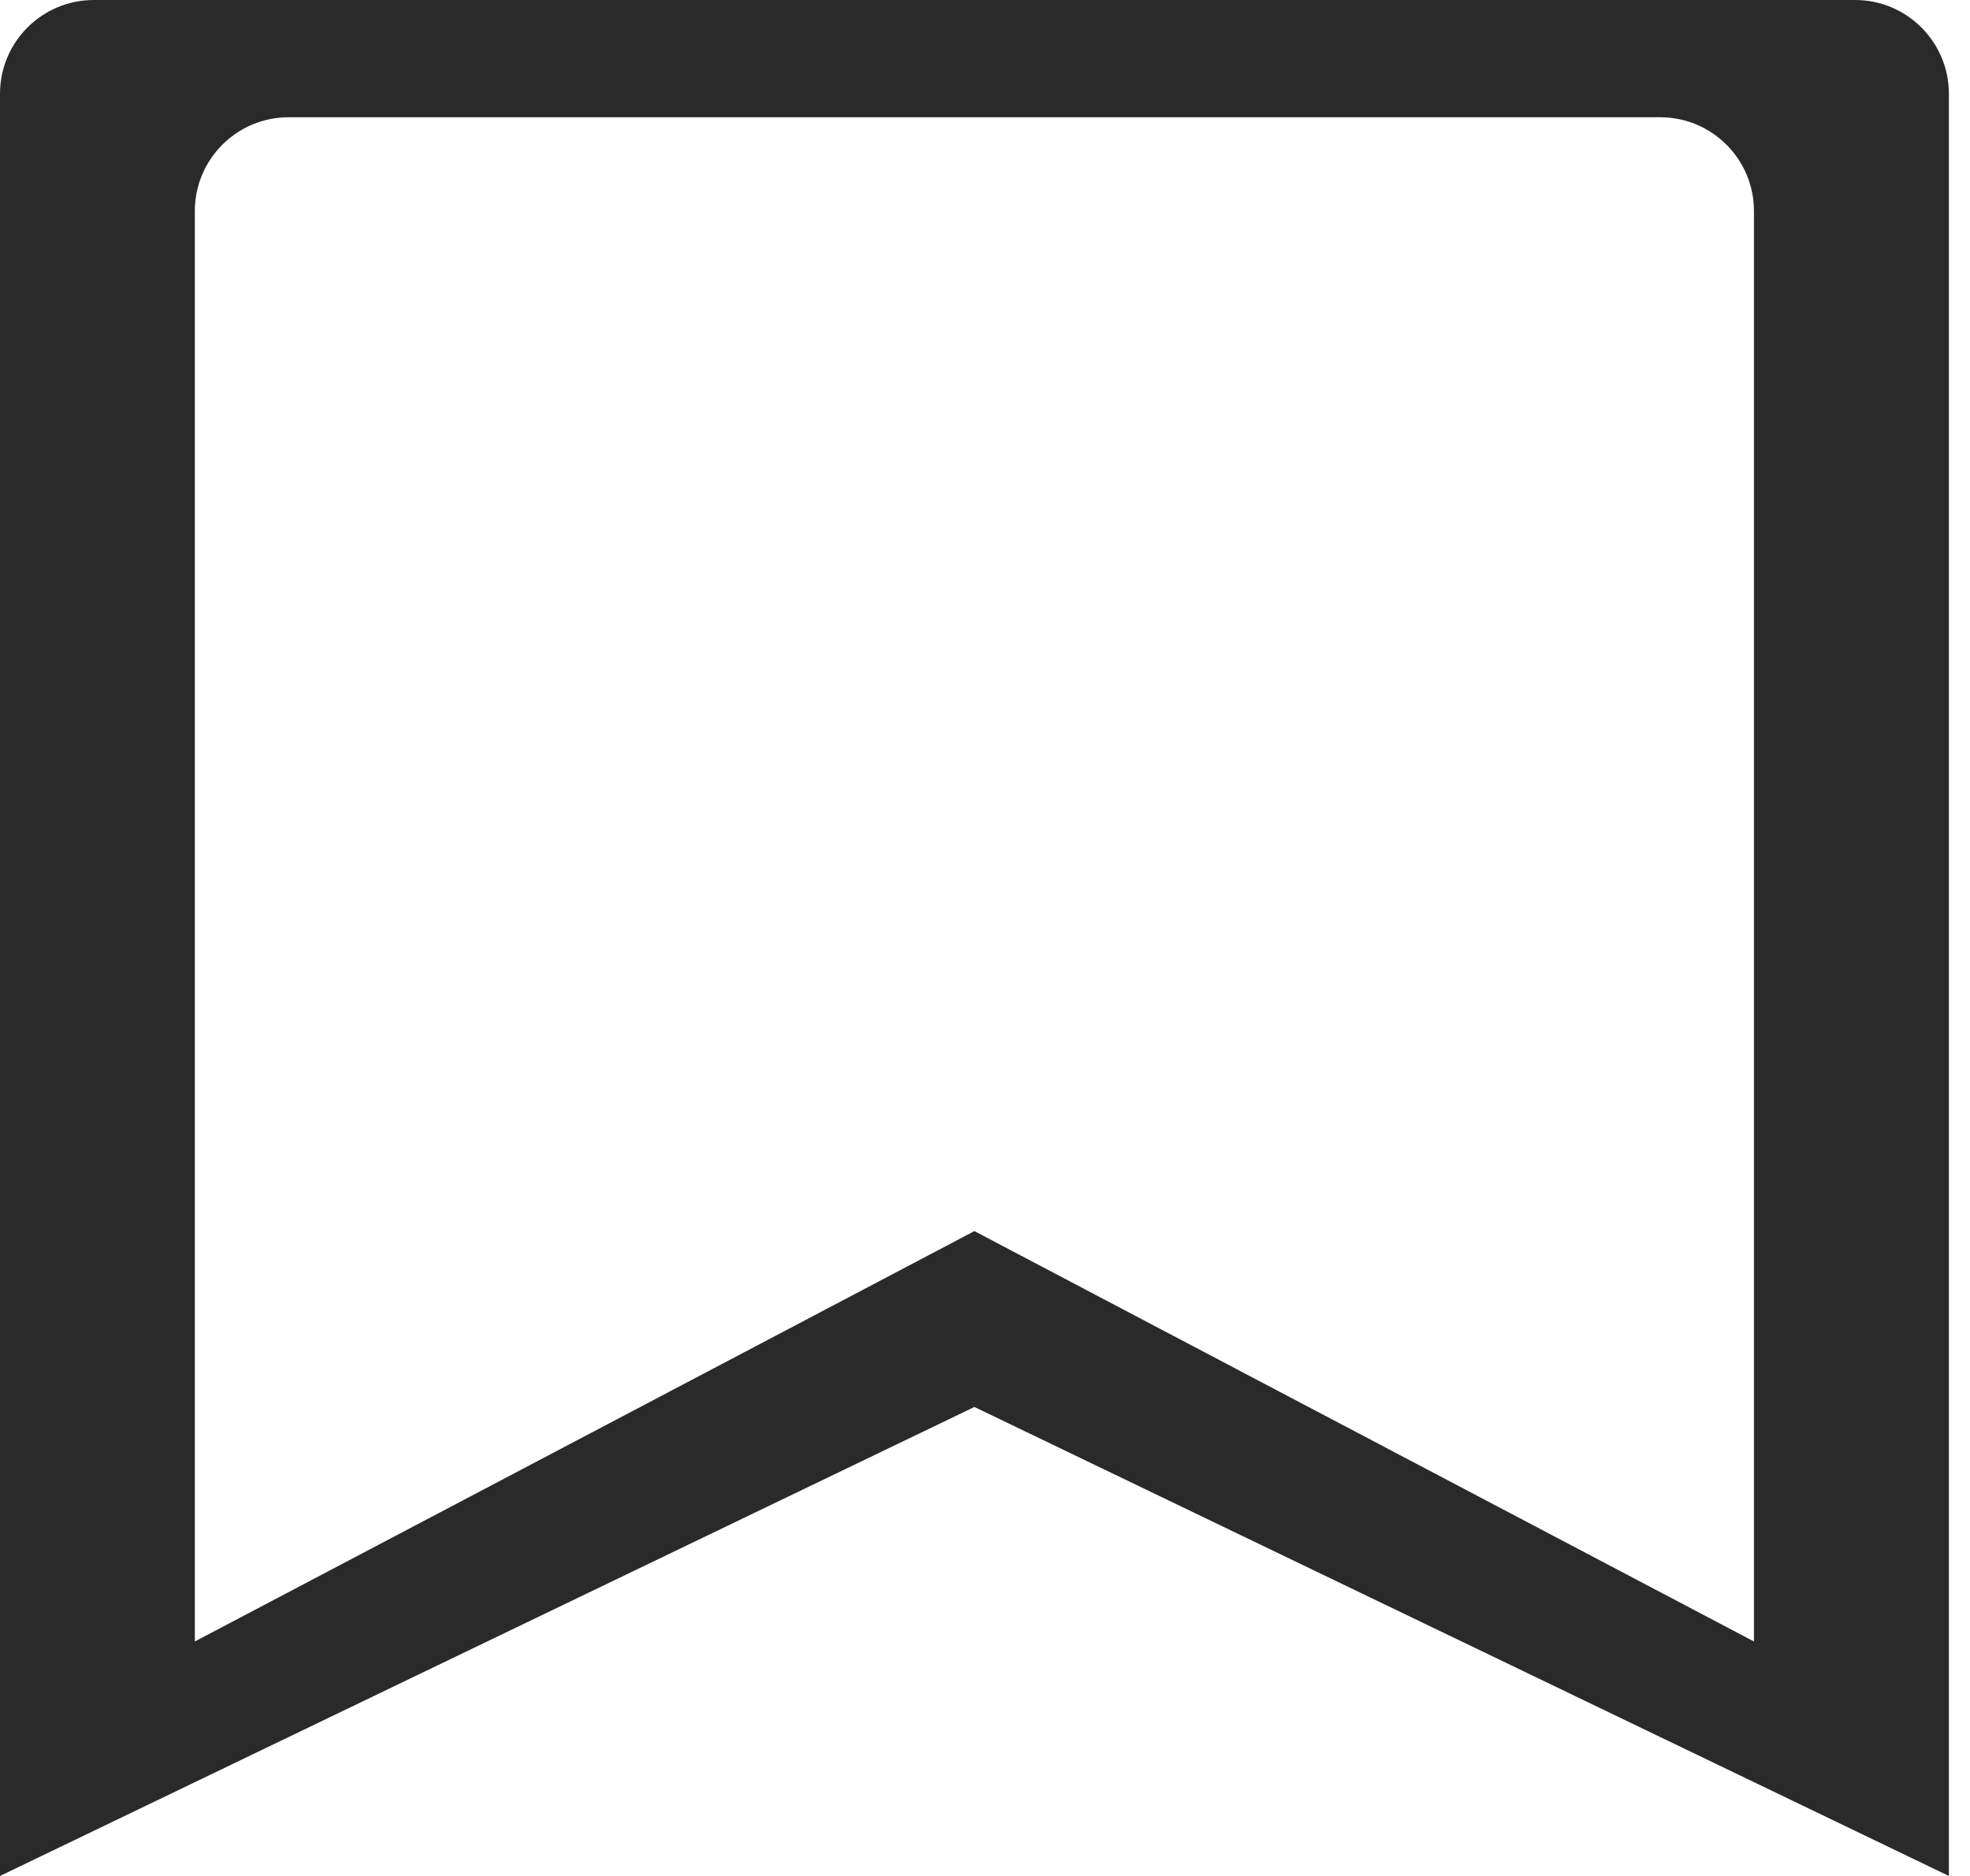 <svg width="21" height="20" viewBox="0 0 21 20" fill="none" xmlns="http://www.w3.org/2000/svg">
<path fill-rule="evenodd" clip-rule="evenodd" d="M10.387 15L0 20V1C0 0.448 0.448 0 1 0H19.775C20.327 0 20.775 0.448 20.775 1V20L10.387 15ZM18.697 2.25C18.697 1.698 18.25 1.25 17.697 1.25H3.077C2.525 1.25 2.077 1.698 2.077 2.25V17.5L10.387 13.125L18.697 17.5V2.25Z" fill="#2A2A2A"/>
</svg>
